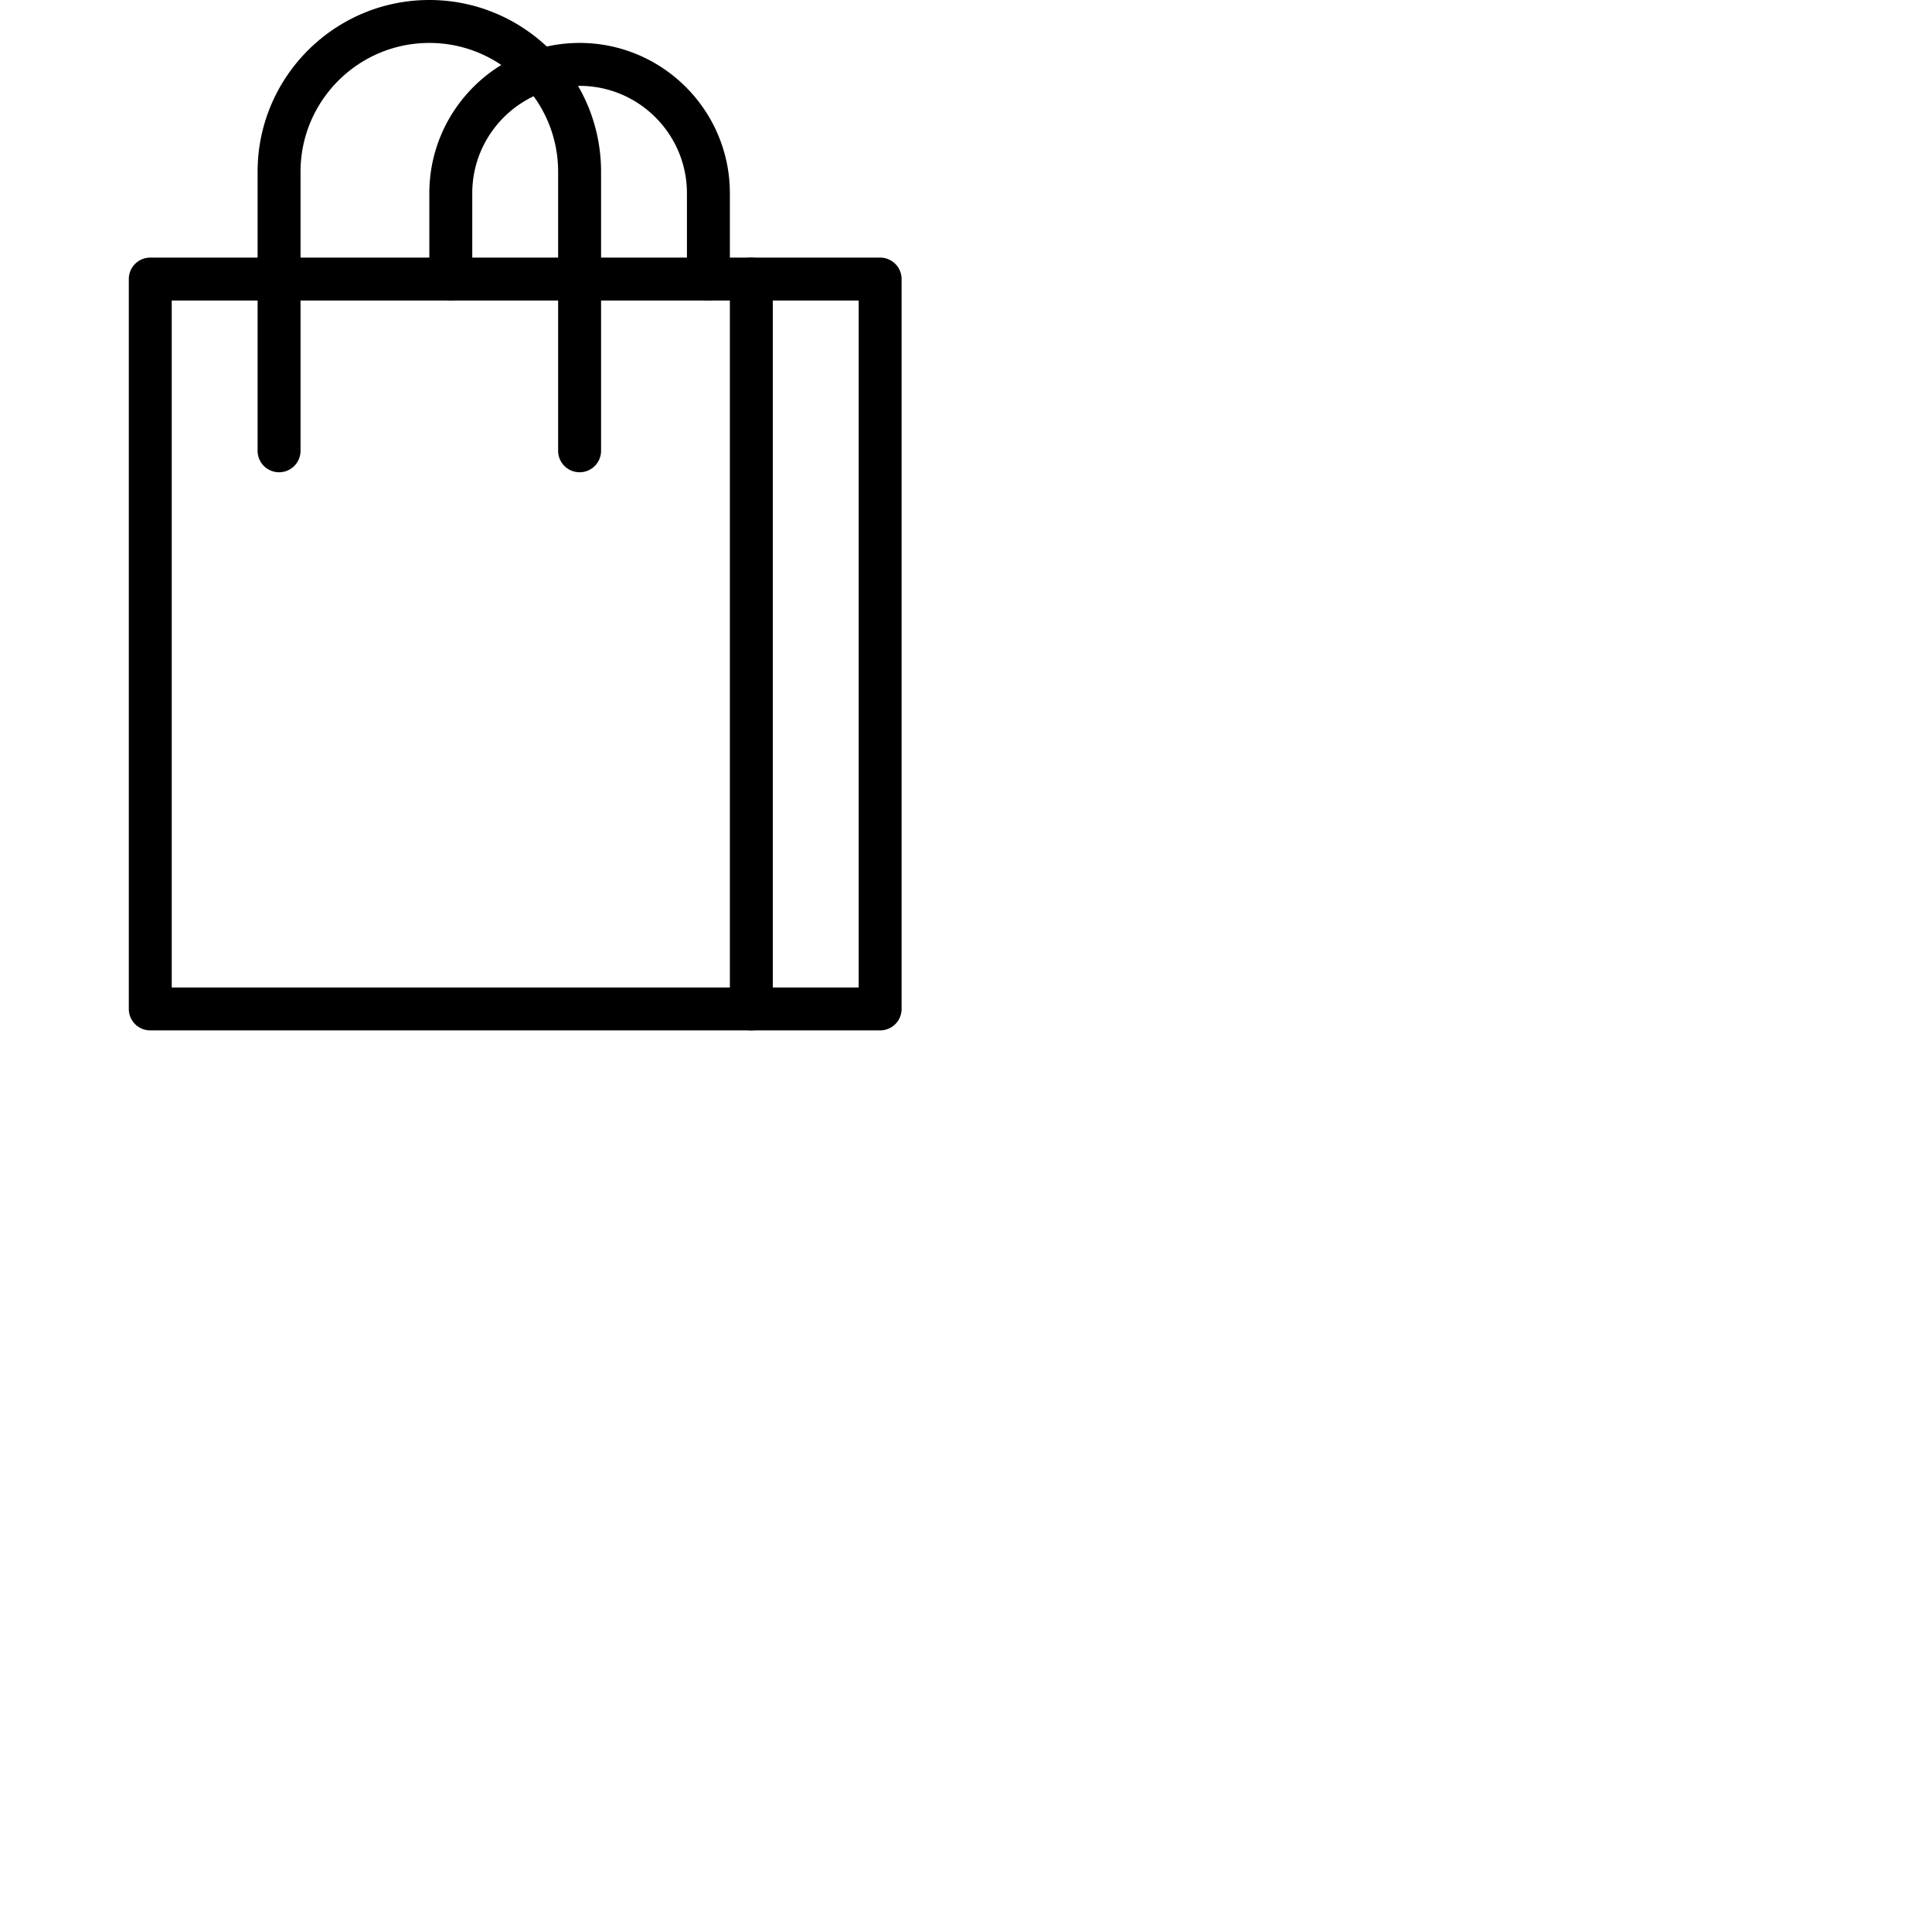 <svg height="45" width="45" xmlns="http://www.w3.org/2000/svg">
  <path d="M20.5 24h-17a.5.5 0 01-.5-.5v-17a.5.5 0 01.5-.5h17a.5.5 0 01.5.5v17a.5.5 0 01-.5.5zM4 23h16V7H4z" />
  <path
    d="M17.5 24a.5.5 0 01-.5-.5v-17a.5.5 0 011 0v17a.5.5 0 01-.5.5zM13.5 11a.5.5 0 01-.5-.5V4c0-1.654-1.346-3-3-3S7 2.346 7 4v6.5a.5.5 0 01-1 0V4c0-2.206 1.794-4 4-4s4 1.794 4 4v6.5a.5.5 0 01-.5.5z" />
  <path
    d="M16.5 7a.5.5 0 01-.5-.5v-2C16 3.122 14.878 2 13.5 2S11 3.122 11 4.5v2a.5.5 0 01-1 0v-2C10 2.57 11.57 1 13.5 1S17 2.57 17 4.5v2a.5.5 0 01-.5.5z" />
  </svg>